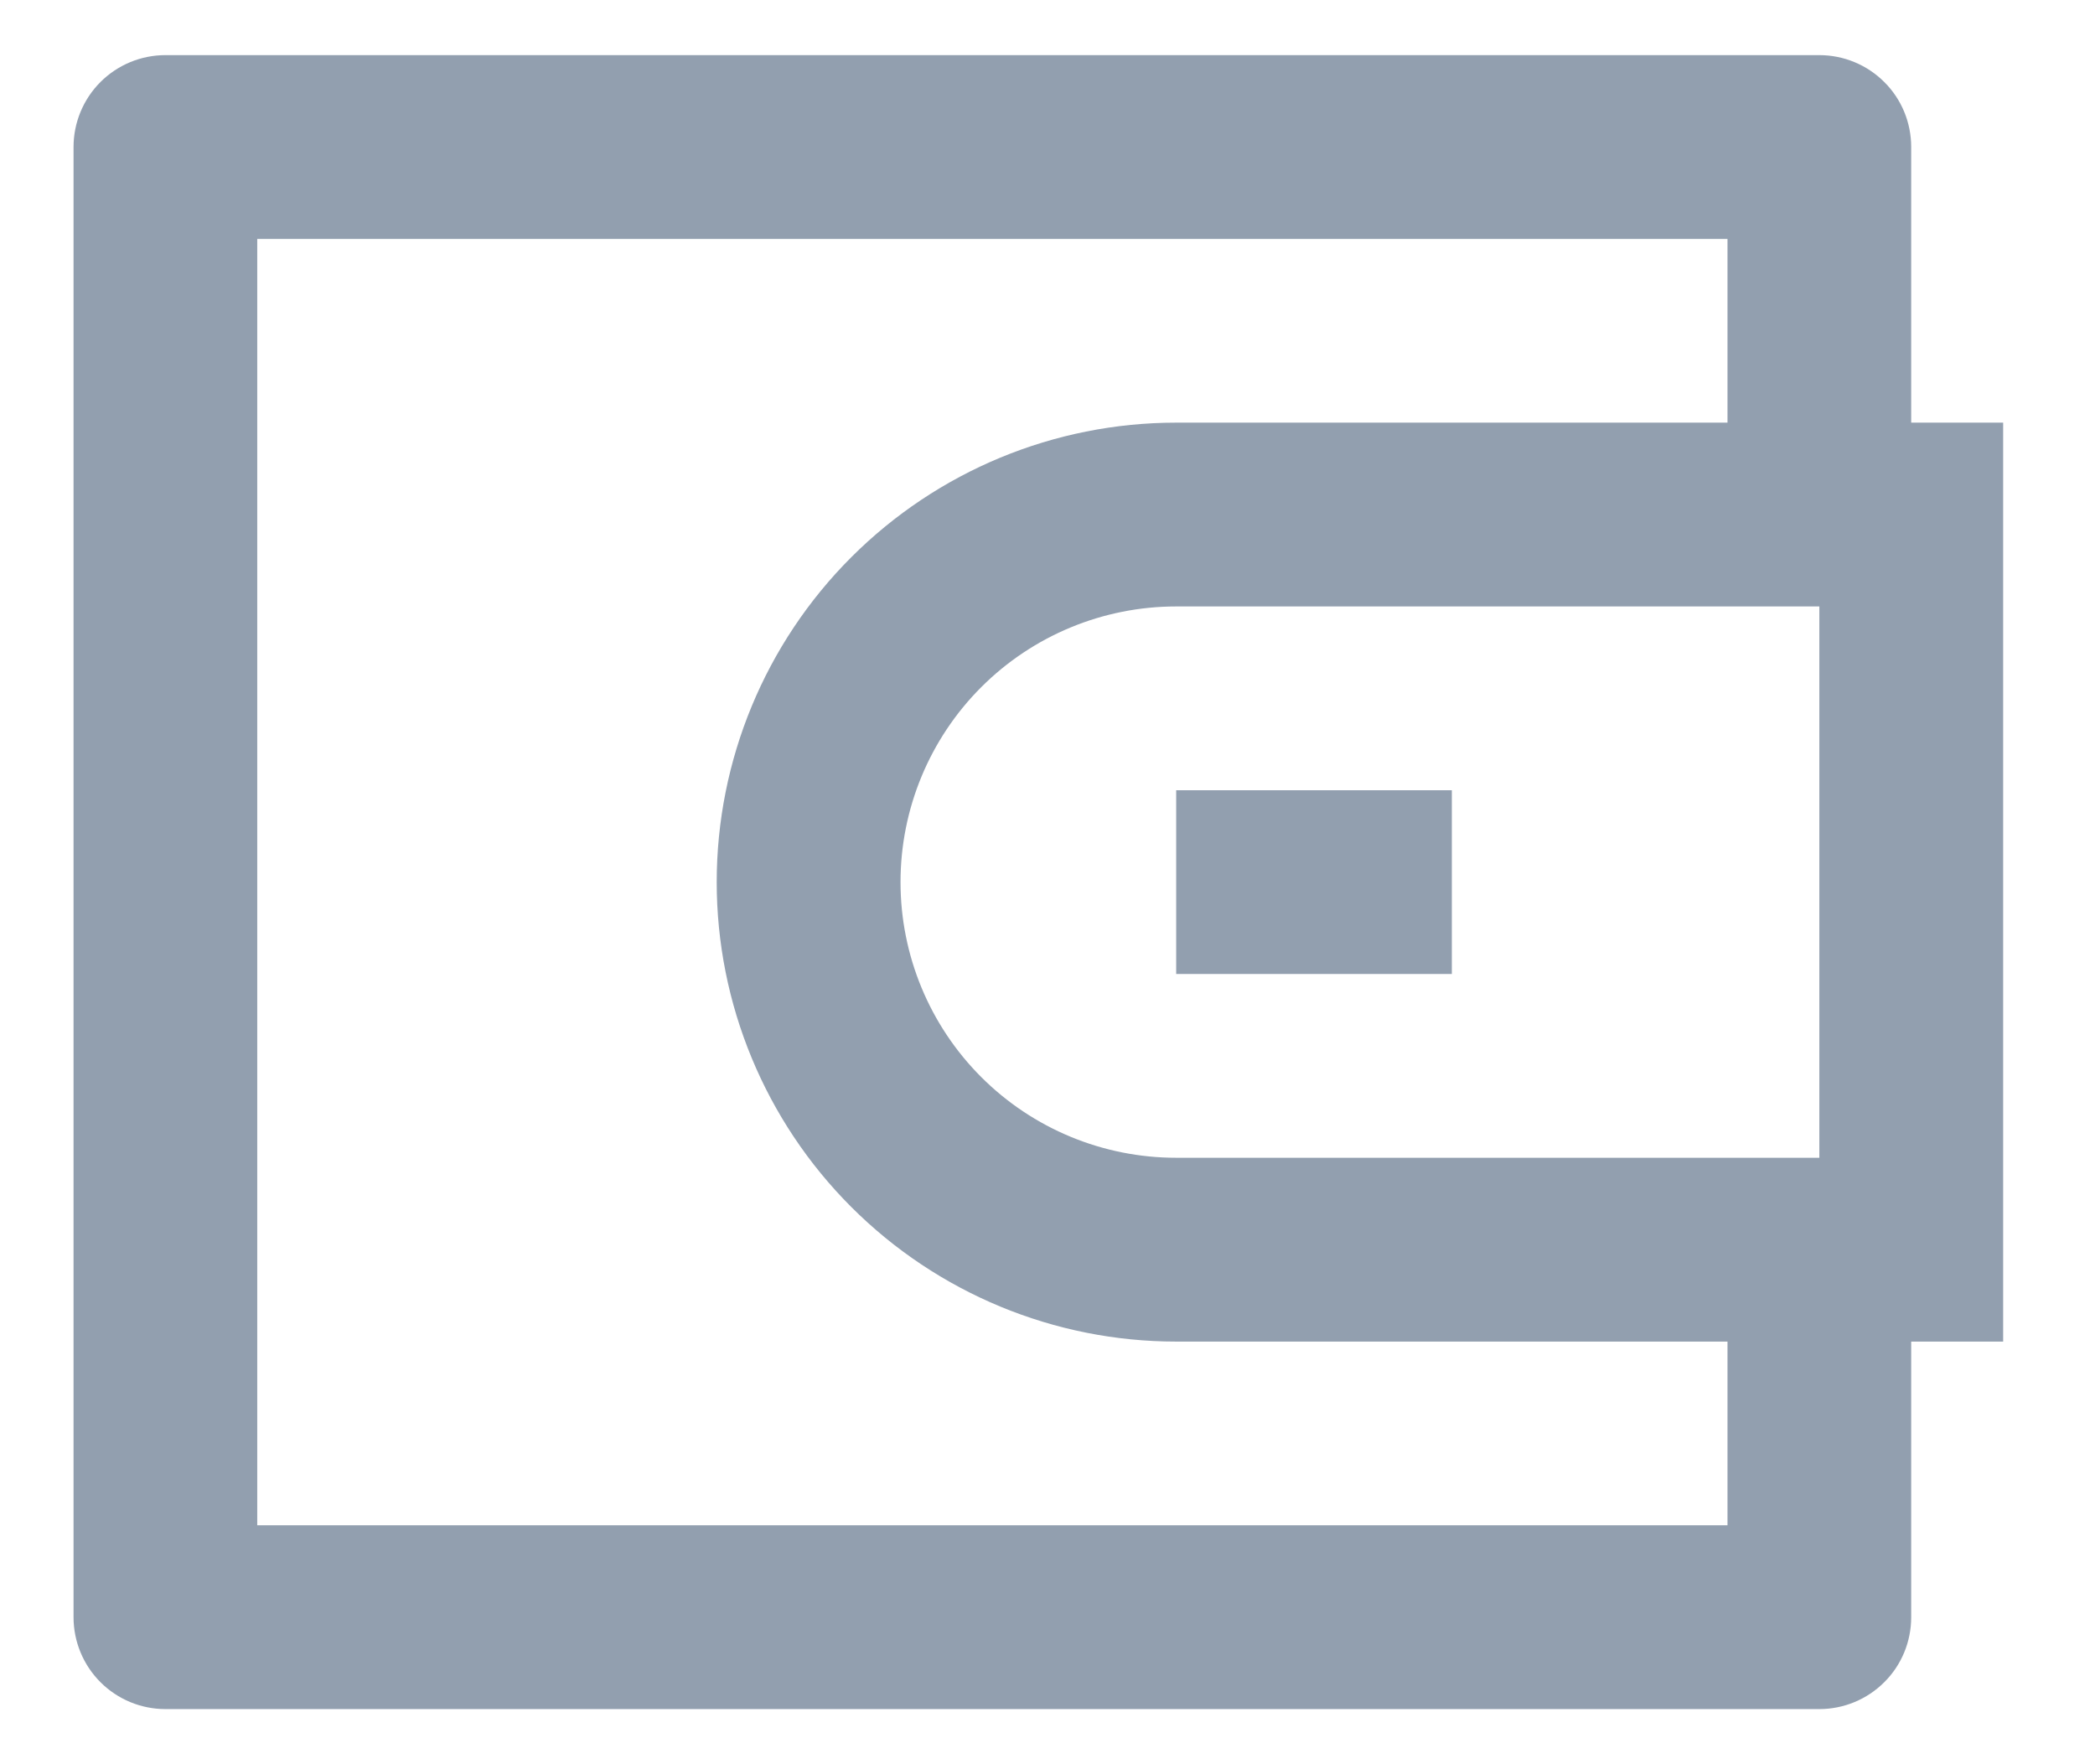 <svg width="19" height="16" viewBox="0 0 19 16" fill="none" xmlns="http://www.w3.org/2000/svg">
<path d="M17.333 3.833H18.167V12.167H17.333V14.667C17.333 14.888 17.246 15.1 17.089 15.256C16.933 15.412 16.721 15.5 16.5 15.5H1.5C1.279 15.5 1.067 15.412 0.911 15.256C0.755 15.1 0.667 14.888 0.667 14.667V1.333C0.667 1.112 0.755 0.9 0.911 0.744C1.067 0.588 1.279 0.5 1.5 0.5H16.5C16.721 0.5 16.933 0.588 17.089 0.744C17.246 0.9 17.333 1.112 17.333 1.333V3.833ZM15.667 12.167H10.667C9.562 12.167 8.502 11.728 7.72 10.946C6.939 10.165 6.5 9.105 6.5 8C6.5 6.895 6.939 5.835 7.72 5.054C8.502 4.272 9.562 3.833 10.667 3.833H15.667V2.167H2.333V13.833H15.667V12.167ZM16.5 10.5V5.5H10.667C10.004 5.5 9.368 5.763 8.899 6.232C8.43 6.701 8.167 7.337 8.167 8C8.167 8.663 8.43 9.299 8.899 9.768C9.368 10.237 10.004 10.5 10.667 10.5H16.5ZM10.667 7.167H13.167V8.833H10.667V7.167Z" fill="#929FAF"/>
</svg>
